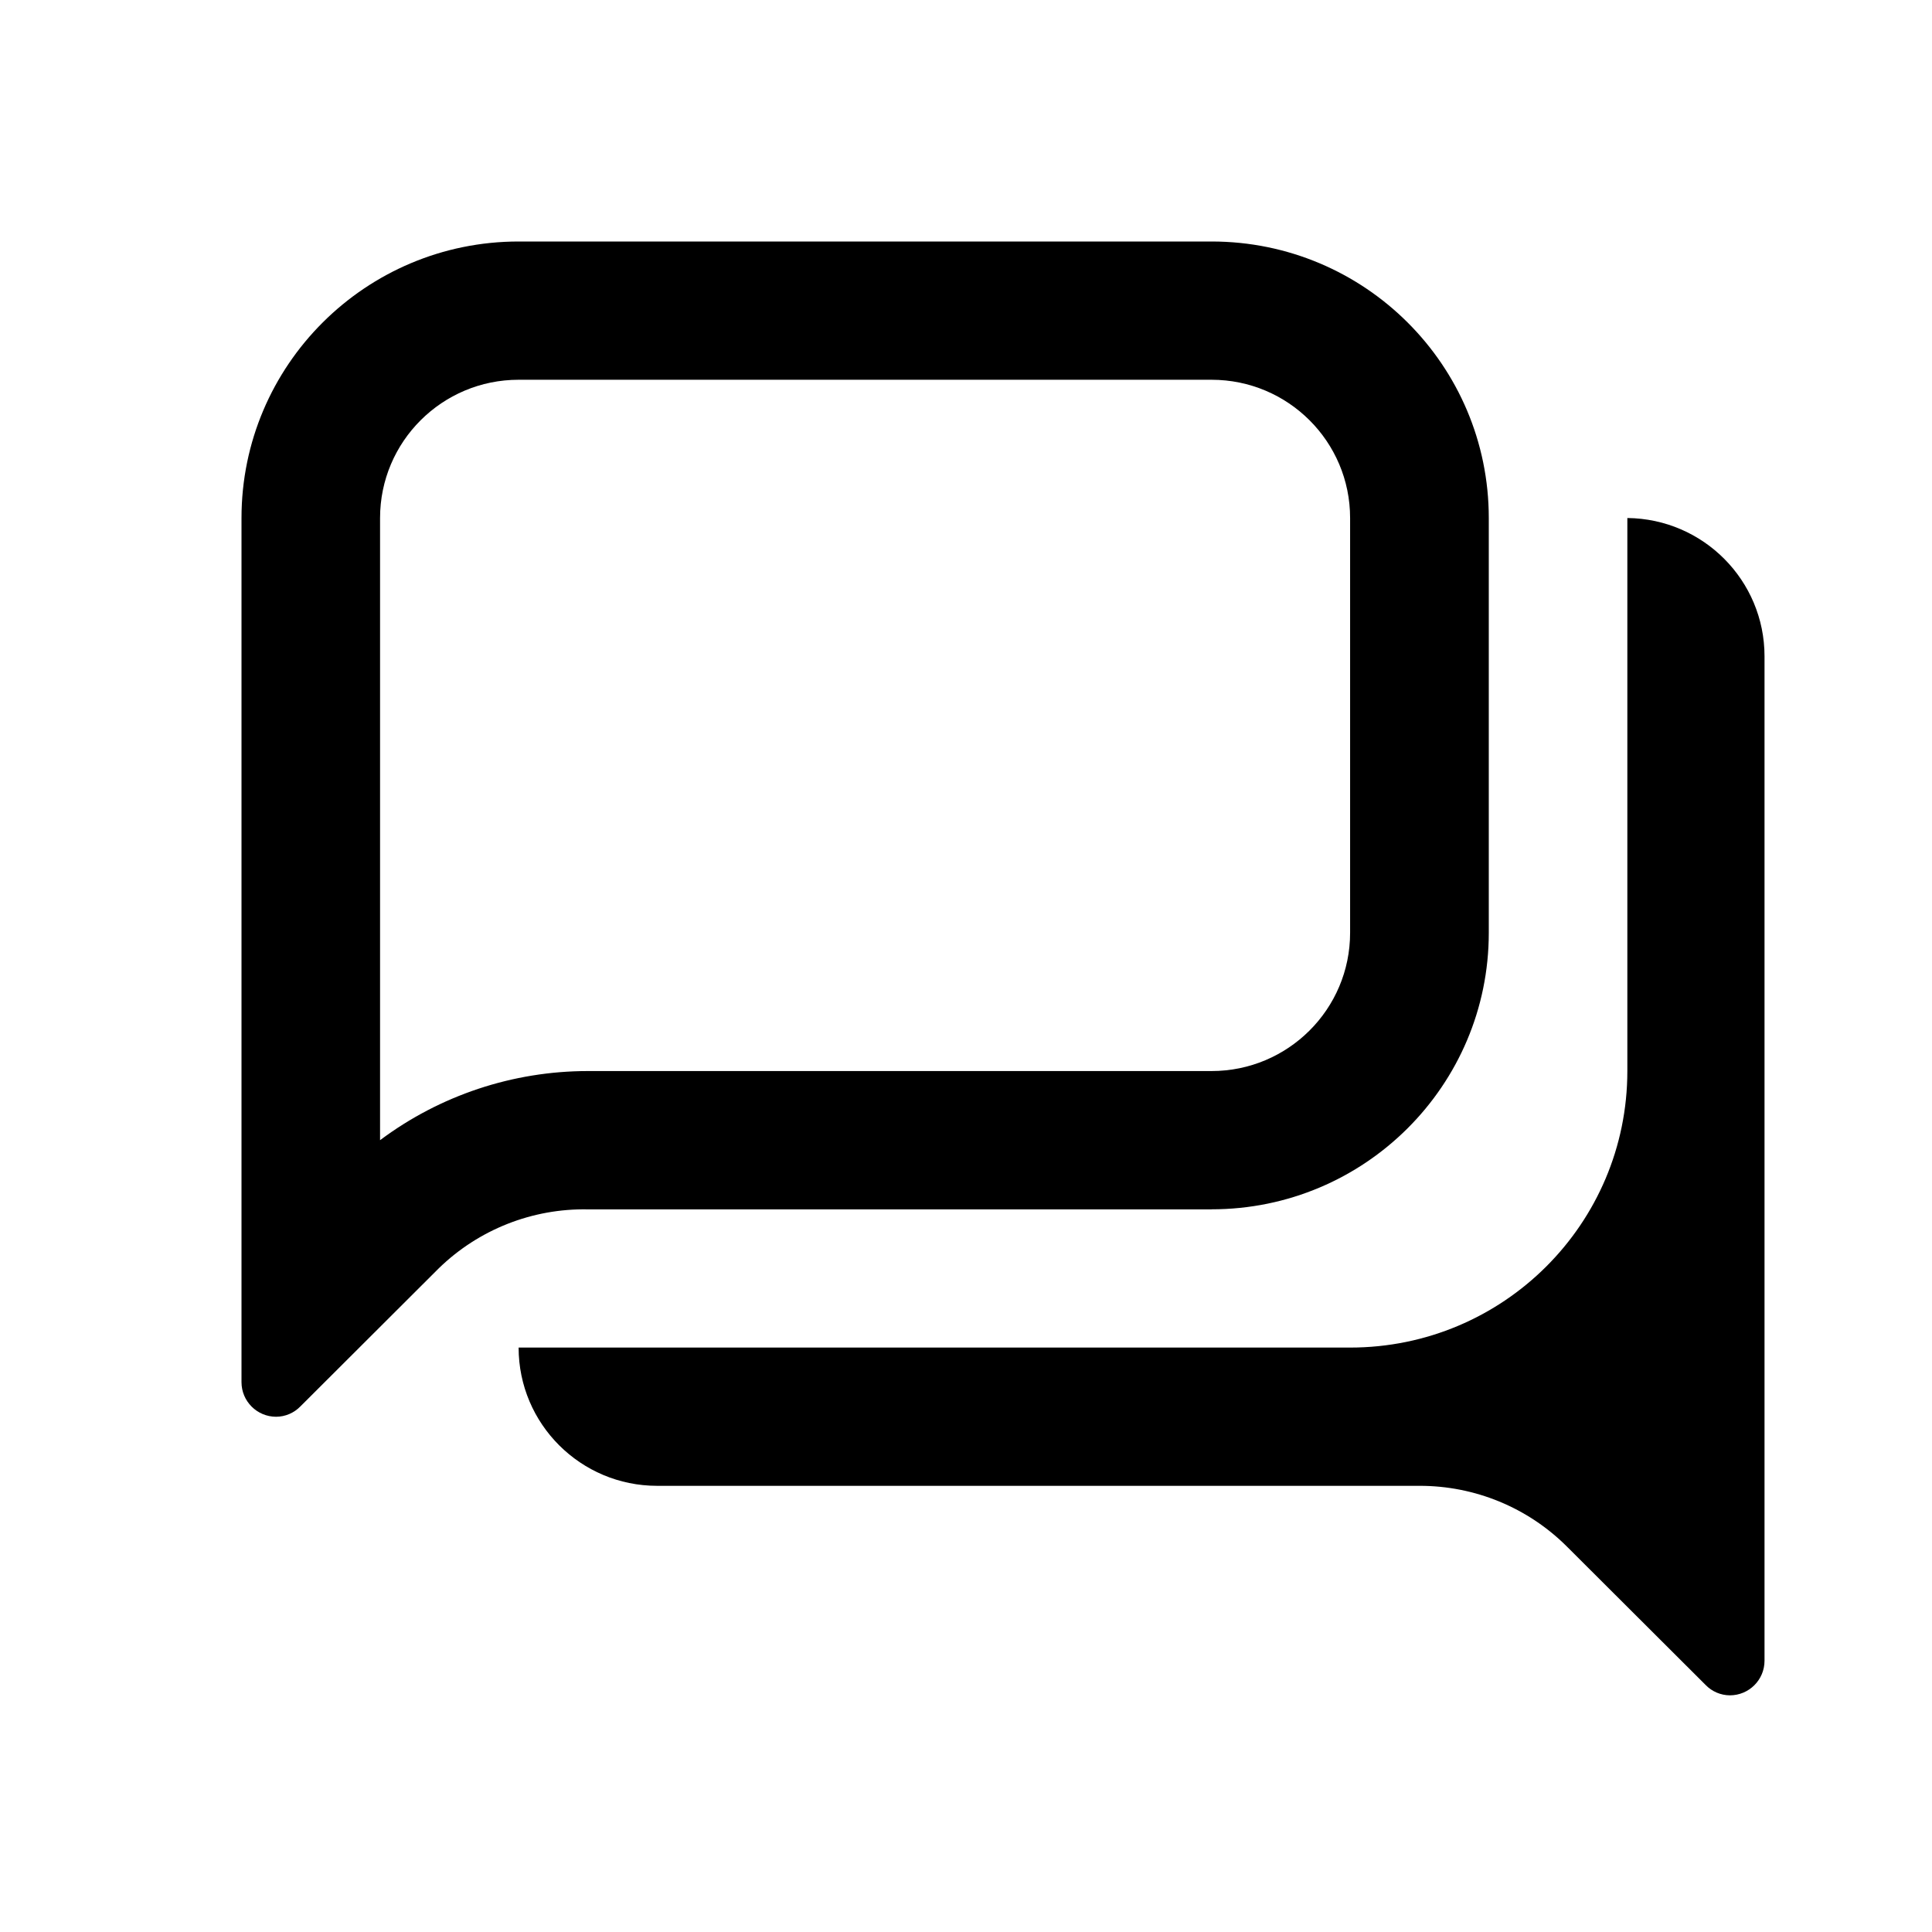 <svg id="icon-icon-chat_light" viewBox="0 0 32 32">
    <path fill="currentColor" d="M20.068 20.030c2.535 0 4.591-2.051 4.591-4.58v-6.87c0-2.53-2.055-4.58-4.591-4.58h-11.477c-2.535 0-4.591 2.051-4.591 4.58v14.313c0 0.316 0.257 0.573 0.574 0.573 0.152-0.001 0.296-0.063 0.402-0.172l2.295-2.29c0.659-0.64 1.548-0.991 2.468-0.973h10.329zM6.295 18.885v-10.305c0-1.265 1.028-2.29 2.295-2.29h11.477c1.268 0 2.295 1.025 2.295 2.29v6.87c0 1.265-1.028 2.29-2.295 2.29h-10.329c-1.242 0-2.45 0.402-3.443 1.145zM26.954 8.58v9.16c0 2.53-2.055 4.58-4.591 4.58h-13.773c0 1.265 1.028 2.29 2.295 2.29h12.625c0.917-0.002 1.797 0.36 2.445 1.008l2.295 2.29c0.105 0.109 0.25 0.171 0.402 0.172 0.317 0 0.574-0.256 0.574-0.573v-16.637c0-1.256-1.014-2.277-2.272-2.29z"></path>
</svg>